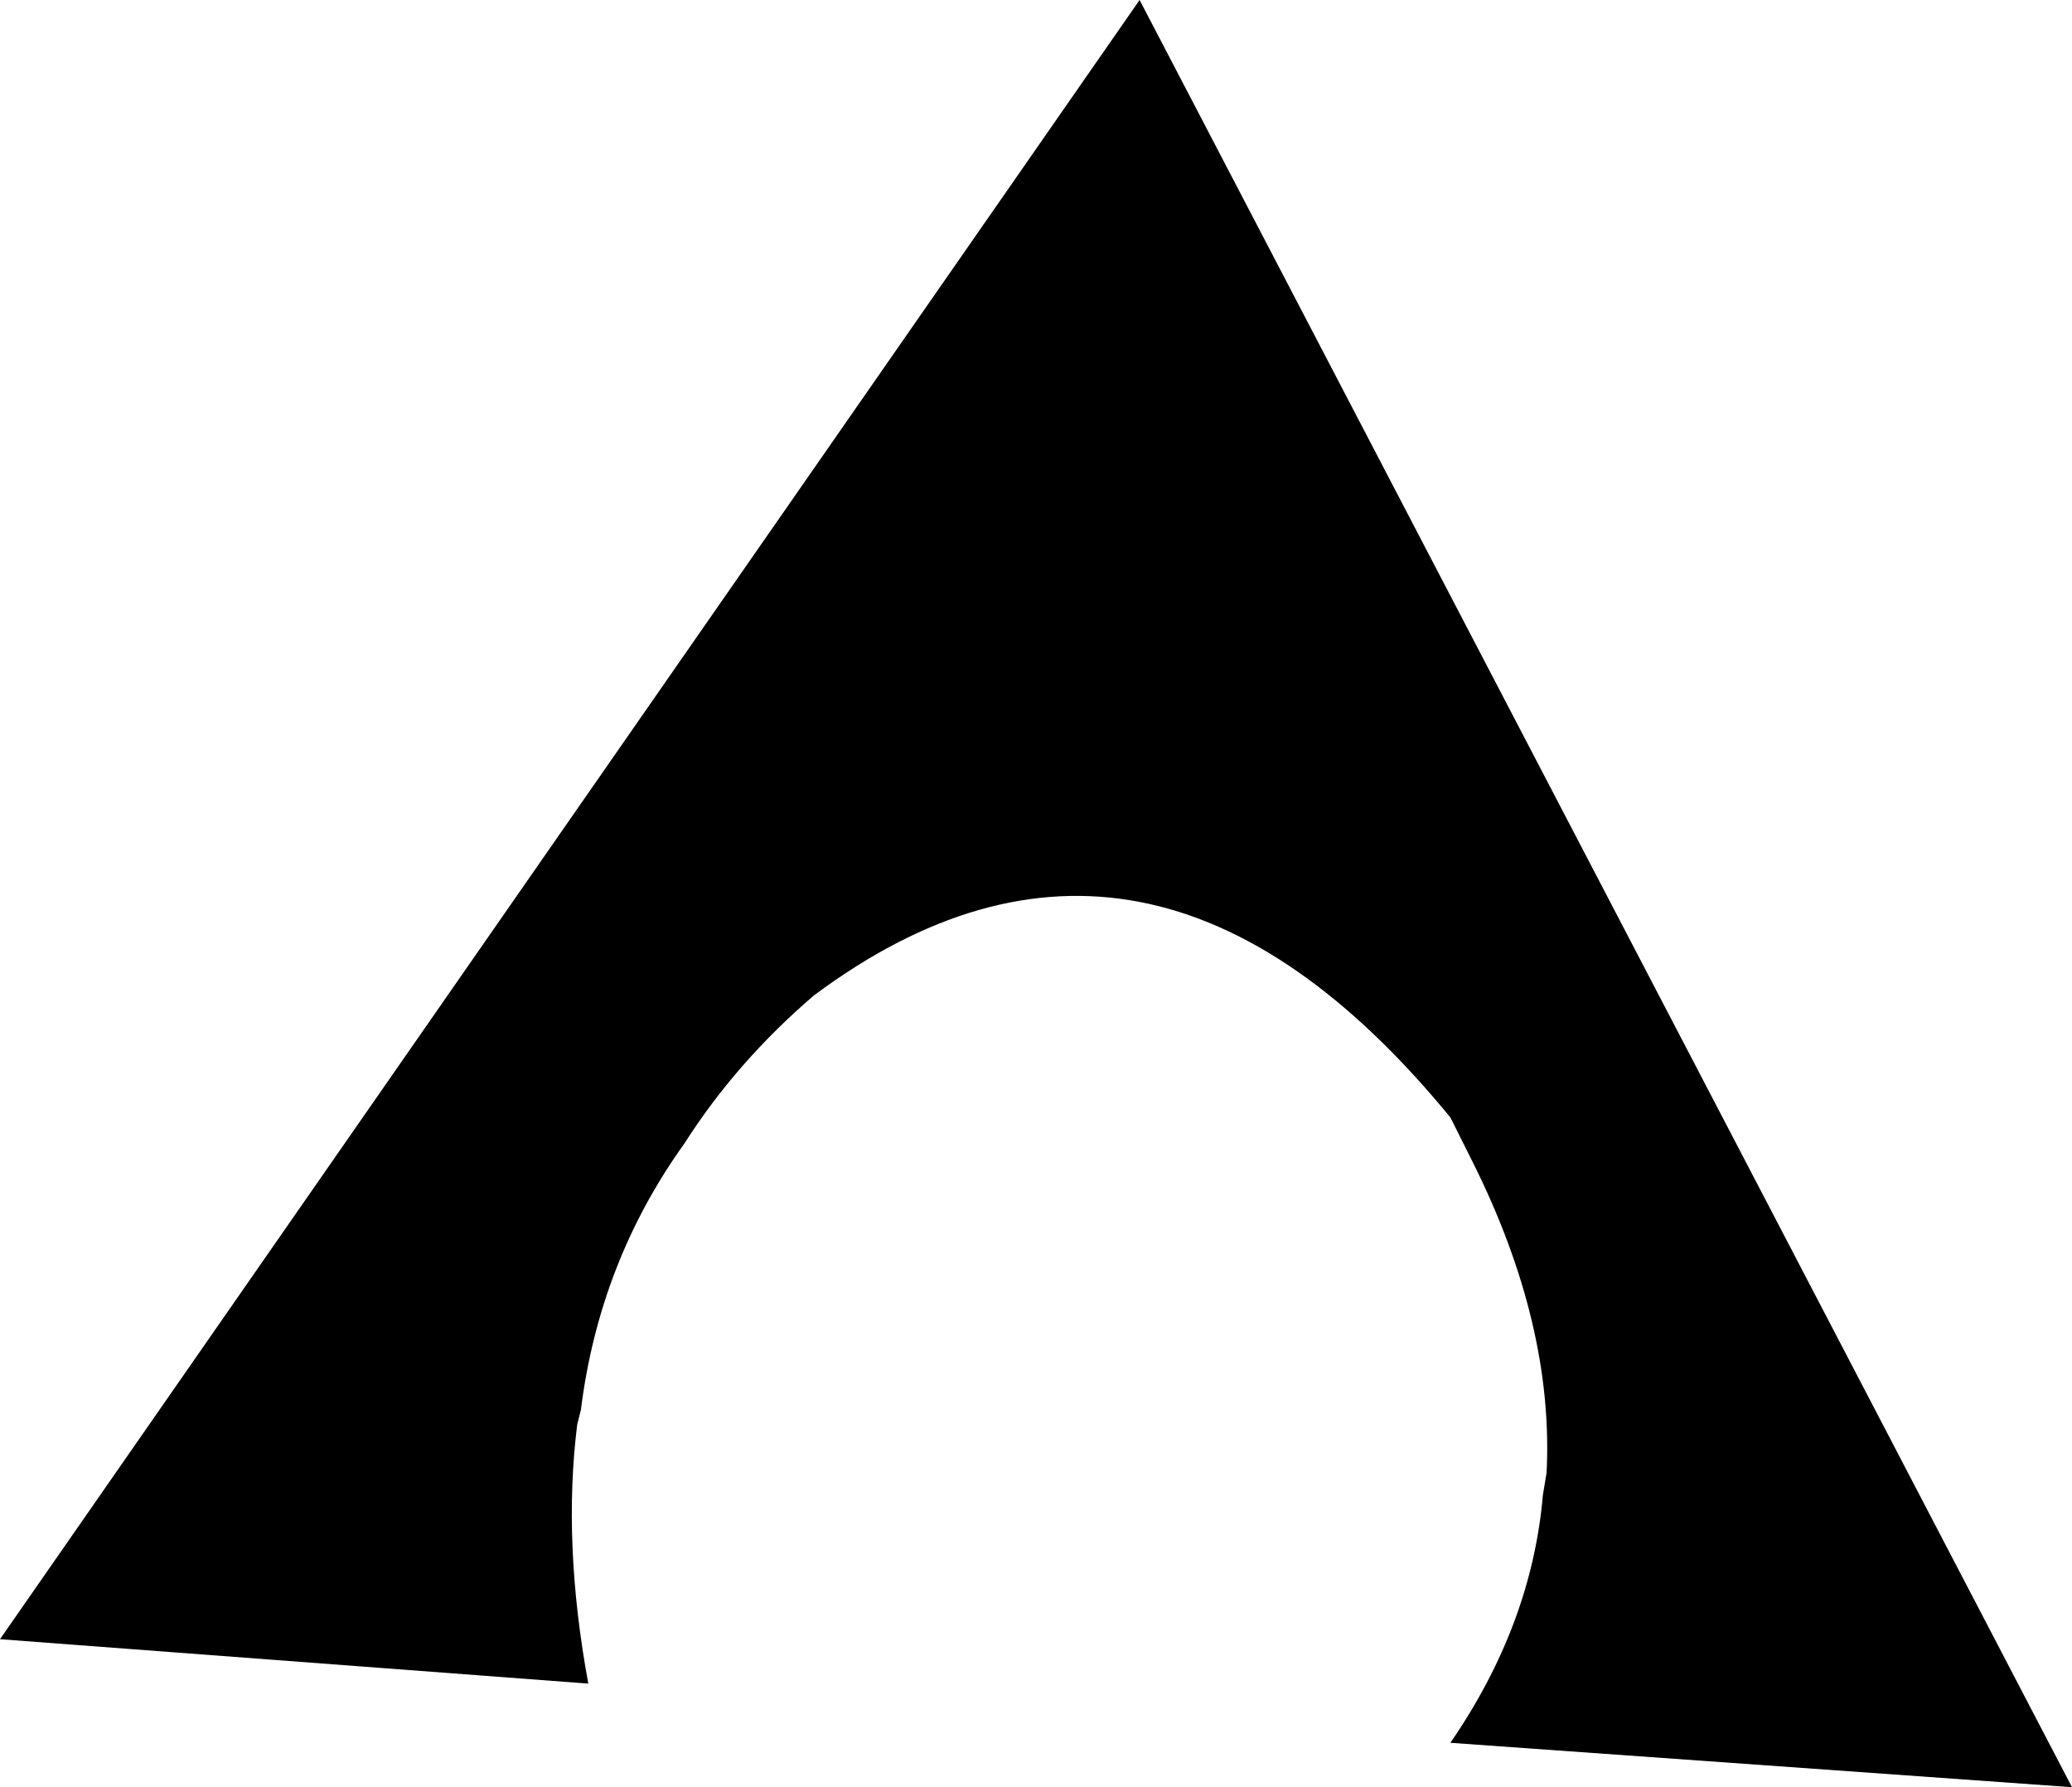 <?xml version="1.0" encoding="UTF-8" standalone="no"?>
<svg xmlns:xlink="http://www.w3.org/1999/xlink" height="24.15px" width="28.0px" xmlns="http://www.w3.org/2000/svg">
  <g transform="matrix(1.0, 0.0, 0.0, 1.0, -217.75, -213.8)">
    <path d="M237.65 229.5 L237.35 228.9 Q233.25 223.9 228.75 227.25 227.7 228.15 227.0 229.25 225.85 230.85 225.6 232.85 L225.55 233.05 Q225.35 234.65 225.7 236.55 L217.75 235.95 233.15 213.8 245.75 237.95 237.35 237.35 Q238.45 235.75 238.6 234.0 L238.65 233.7 Q238.75 231.7 237.65 229.5" fill="#000000" fill-rule="evenodd" stroke="none"/>
  </g>
</svg>
